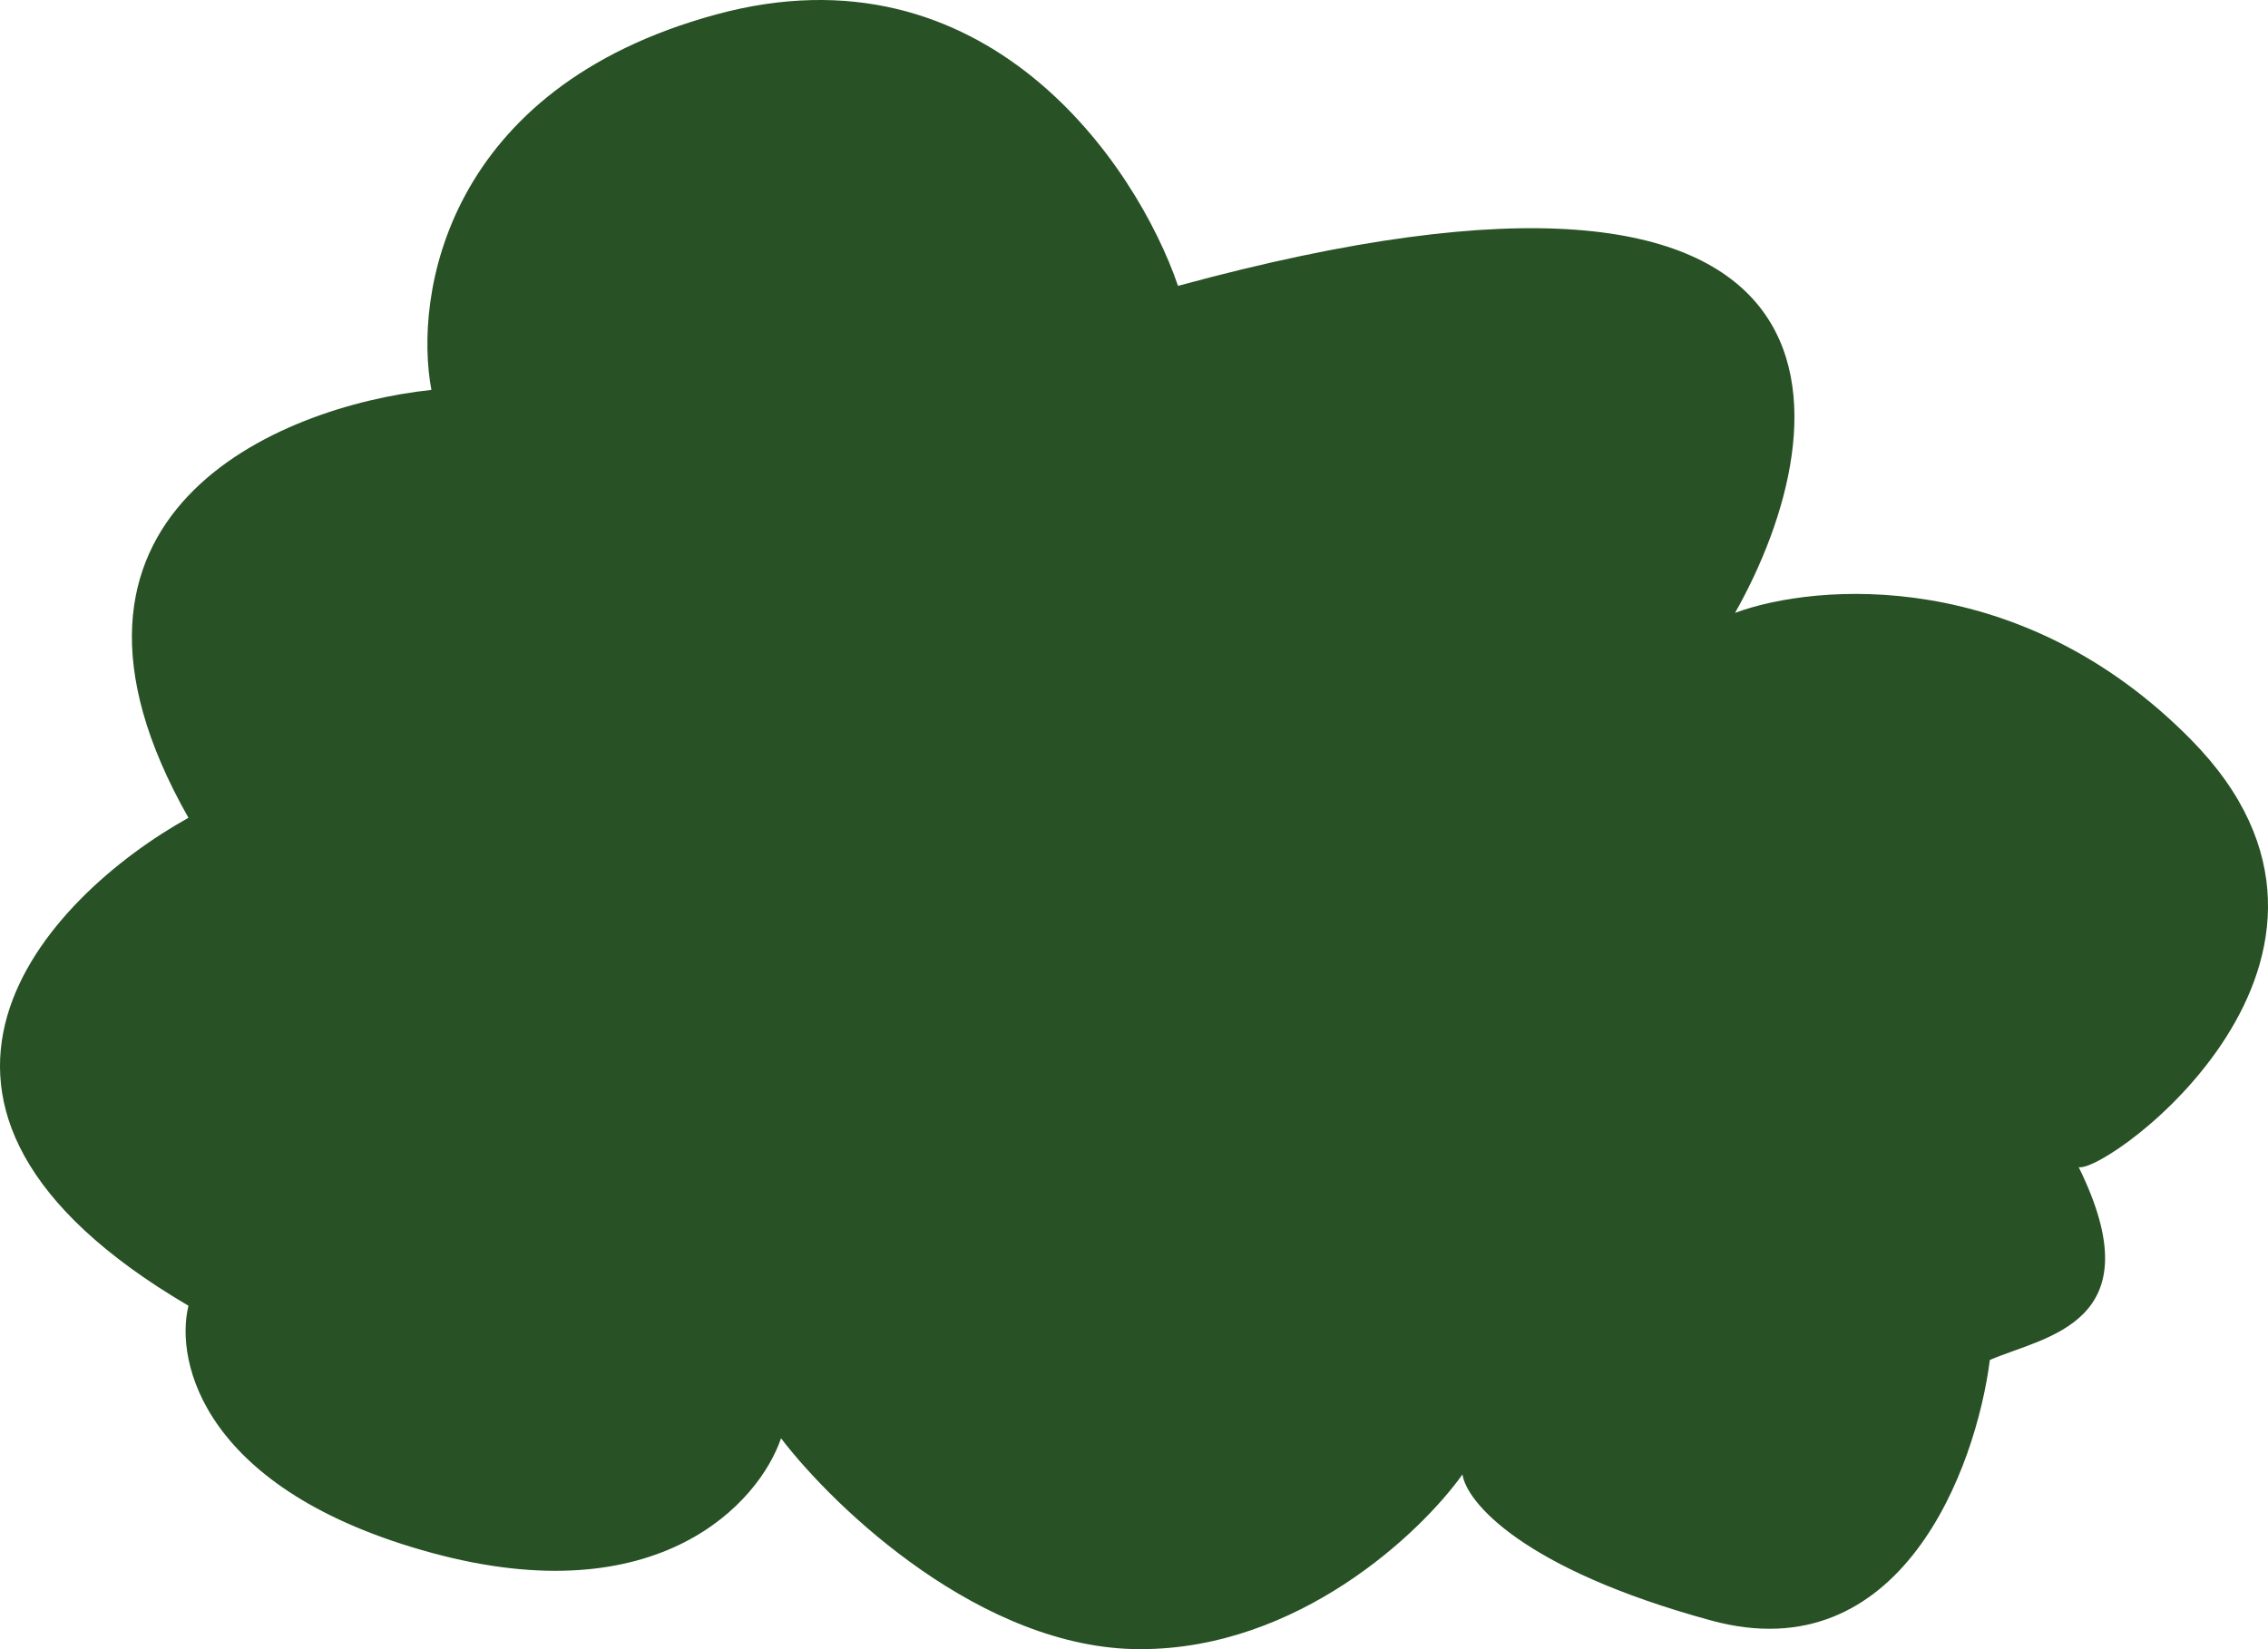 <svg width="759" height="552" viewBox="0 0 759 552" fill="none" xmlns="http://www.w3.org/2000/svg">
<path d="M733.336 247.669C804.725 320.27 705.573 392.686 695.658 390.669C721.437 443.099 684.324 447.227 665.912 455.199C661.285 491.477 636.166 559.71 572.709 542.418C509.252 525.126 490.743 502.612 489.421 493.516C475.54 513.011 434.54 552 381.587 552C328.635 552 279.38 504.944 261.372 481.416C254.101 502.834 220.522 540.484 144.373 519.733C68.224 498.983 58.441 455.964 63.068 437.048C-51.154 369.983 15.475 300.222 63.068 273.725C5.378 172.106 93.234 135.908 144.373 130.51C138.424 98.896 149.132 29.507 239.559 4.866C329.986 -19.775 380.355 55.145 394.236 95.685C629.028 31.705 616.336 141.992 580.642 205.133C607.743 195.111 676.224 189.588 733.336 247.669Z" fill="#285125"/>
</svg>
